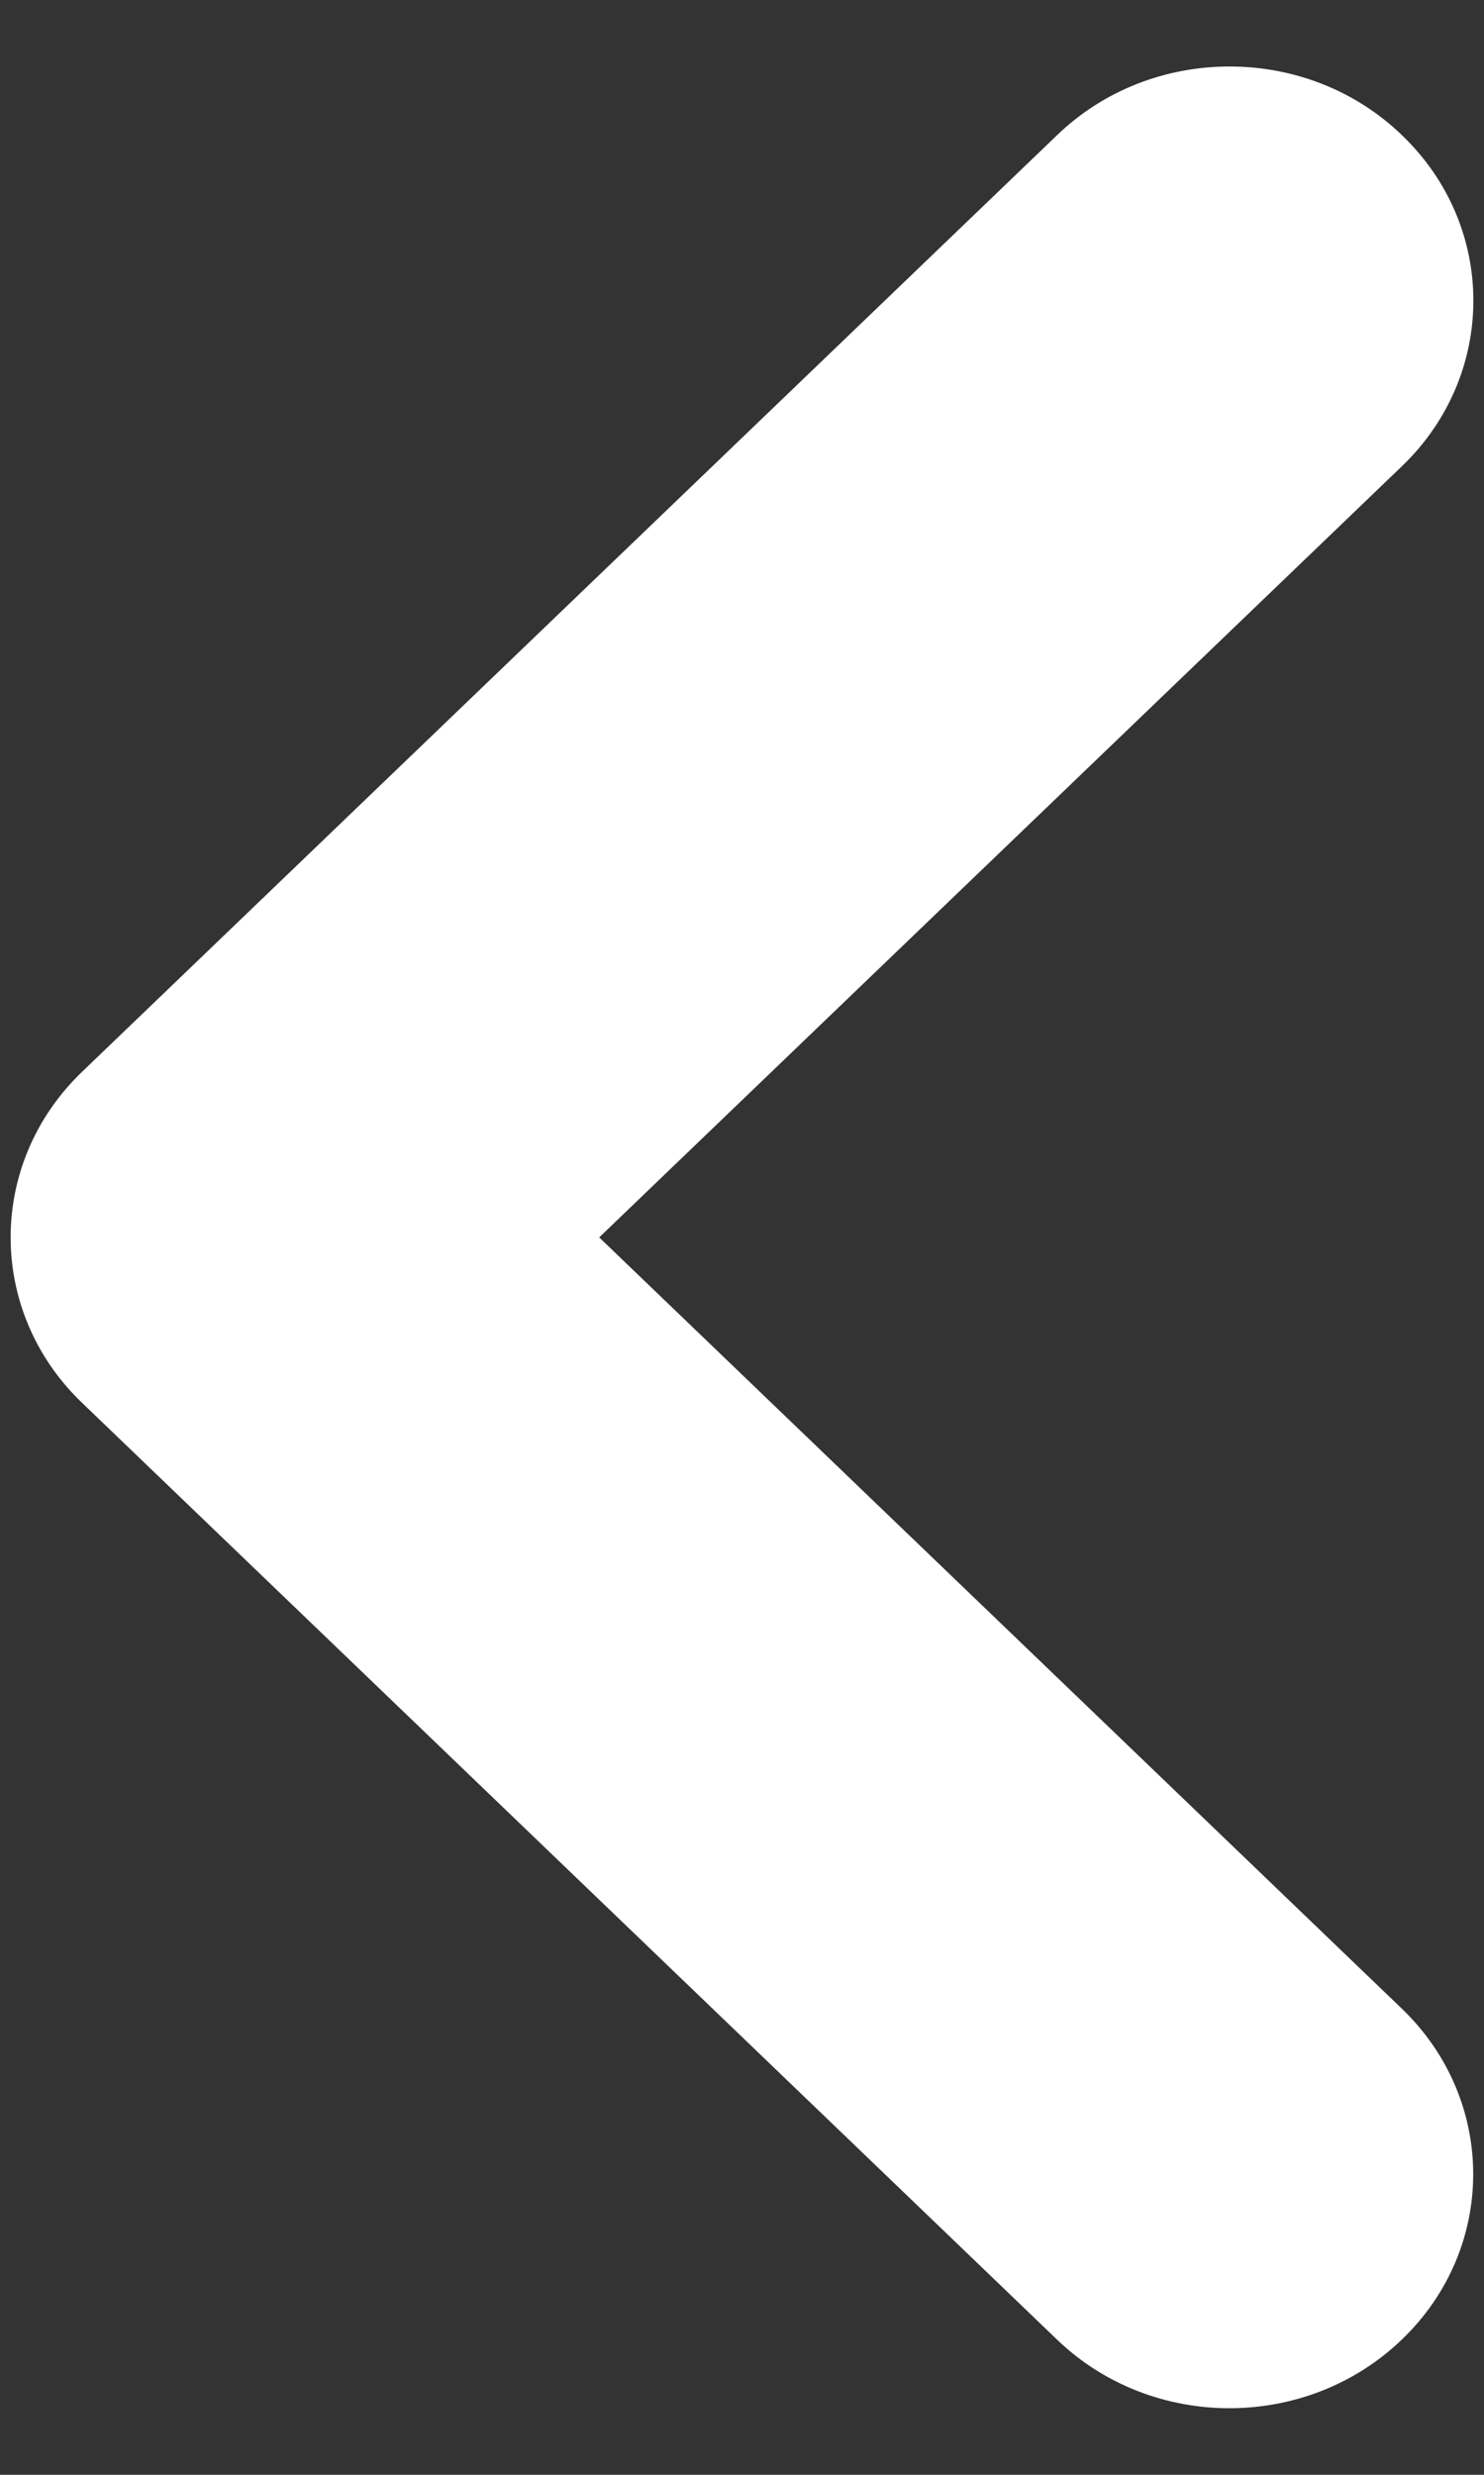 <svg width="9" height="15" viewBox="0 0 9 15" fill="none" xmlns="http://www.w3.org/2000/svg">
<rect x="0" y="0" width="9" height="15" fill="#333333" stroke="none"/>
<path fill-rule="evenodd" clip-rule="evenodd" d="M3.634 7.5L8.501 12.174C9.079 12.728 9.079 13.628 8.501 14.181C7.924 14.735 6.988 14.735 6.411 14.181L0.498 8.503C-0.08 7.95 -0.08 7.05 0.498 6.496L6.411 0.819C6.7 0.541 7.078 0.403 7.457 0.403C7.835 0.403 8.214 0.541 8.502 0.819C9.08 1.372 9.08 2.272 8.502 2.826L3.634 7.5Z" fill="white"/>
</svg>
